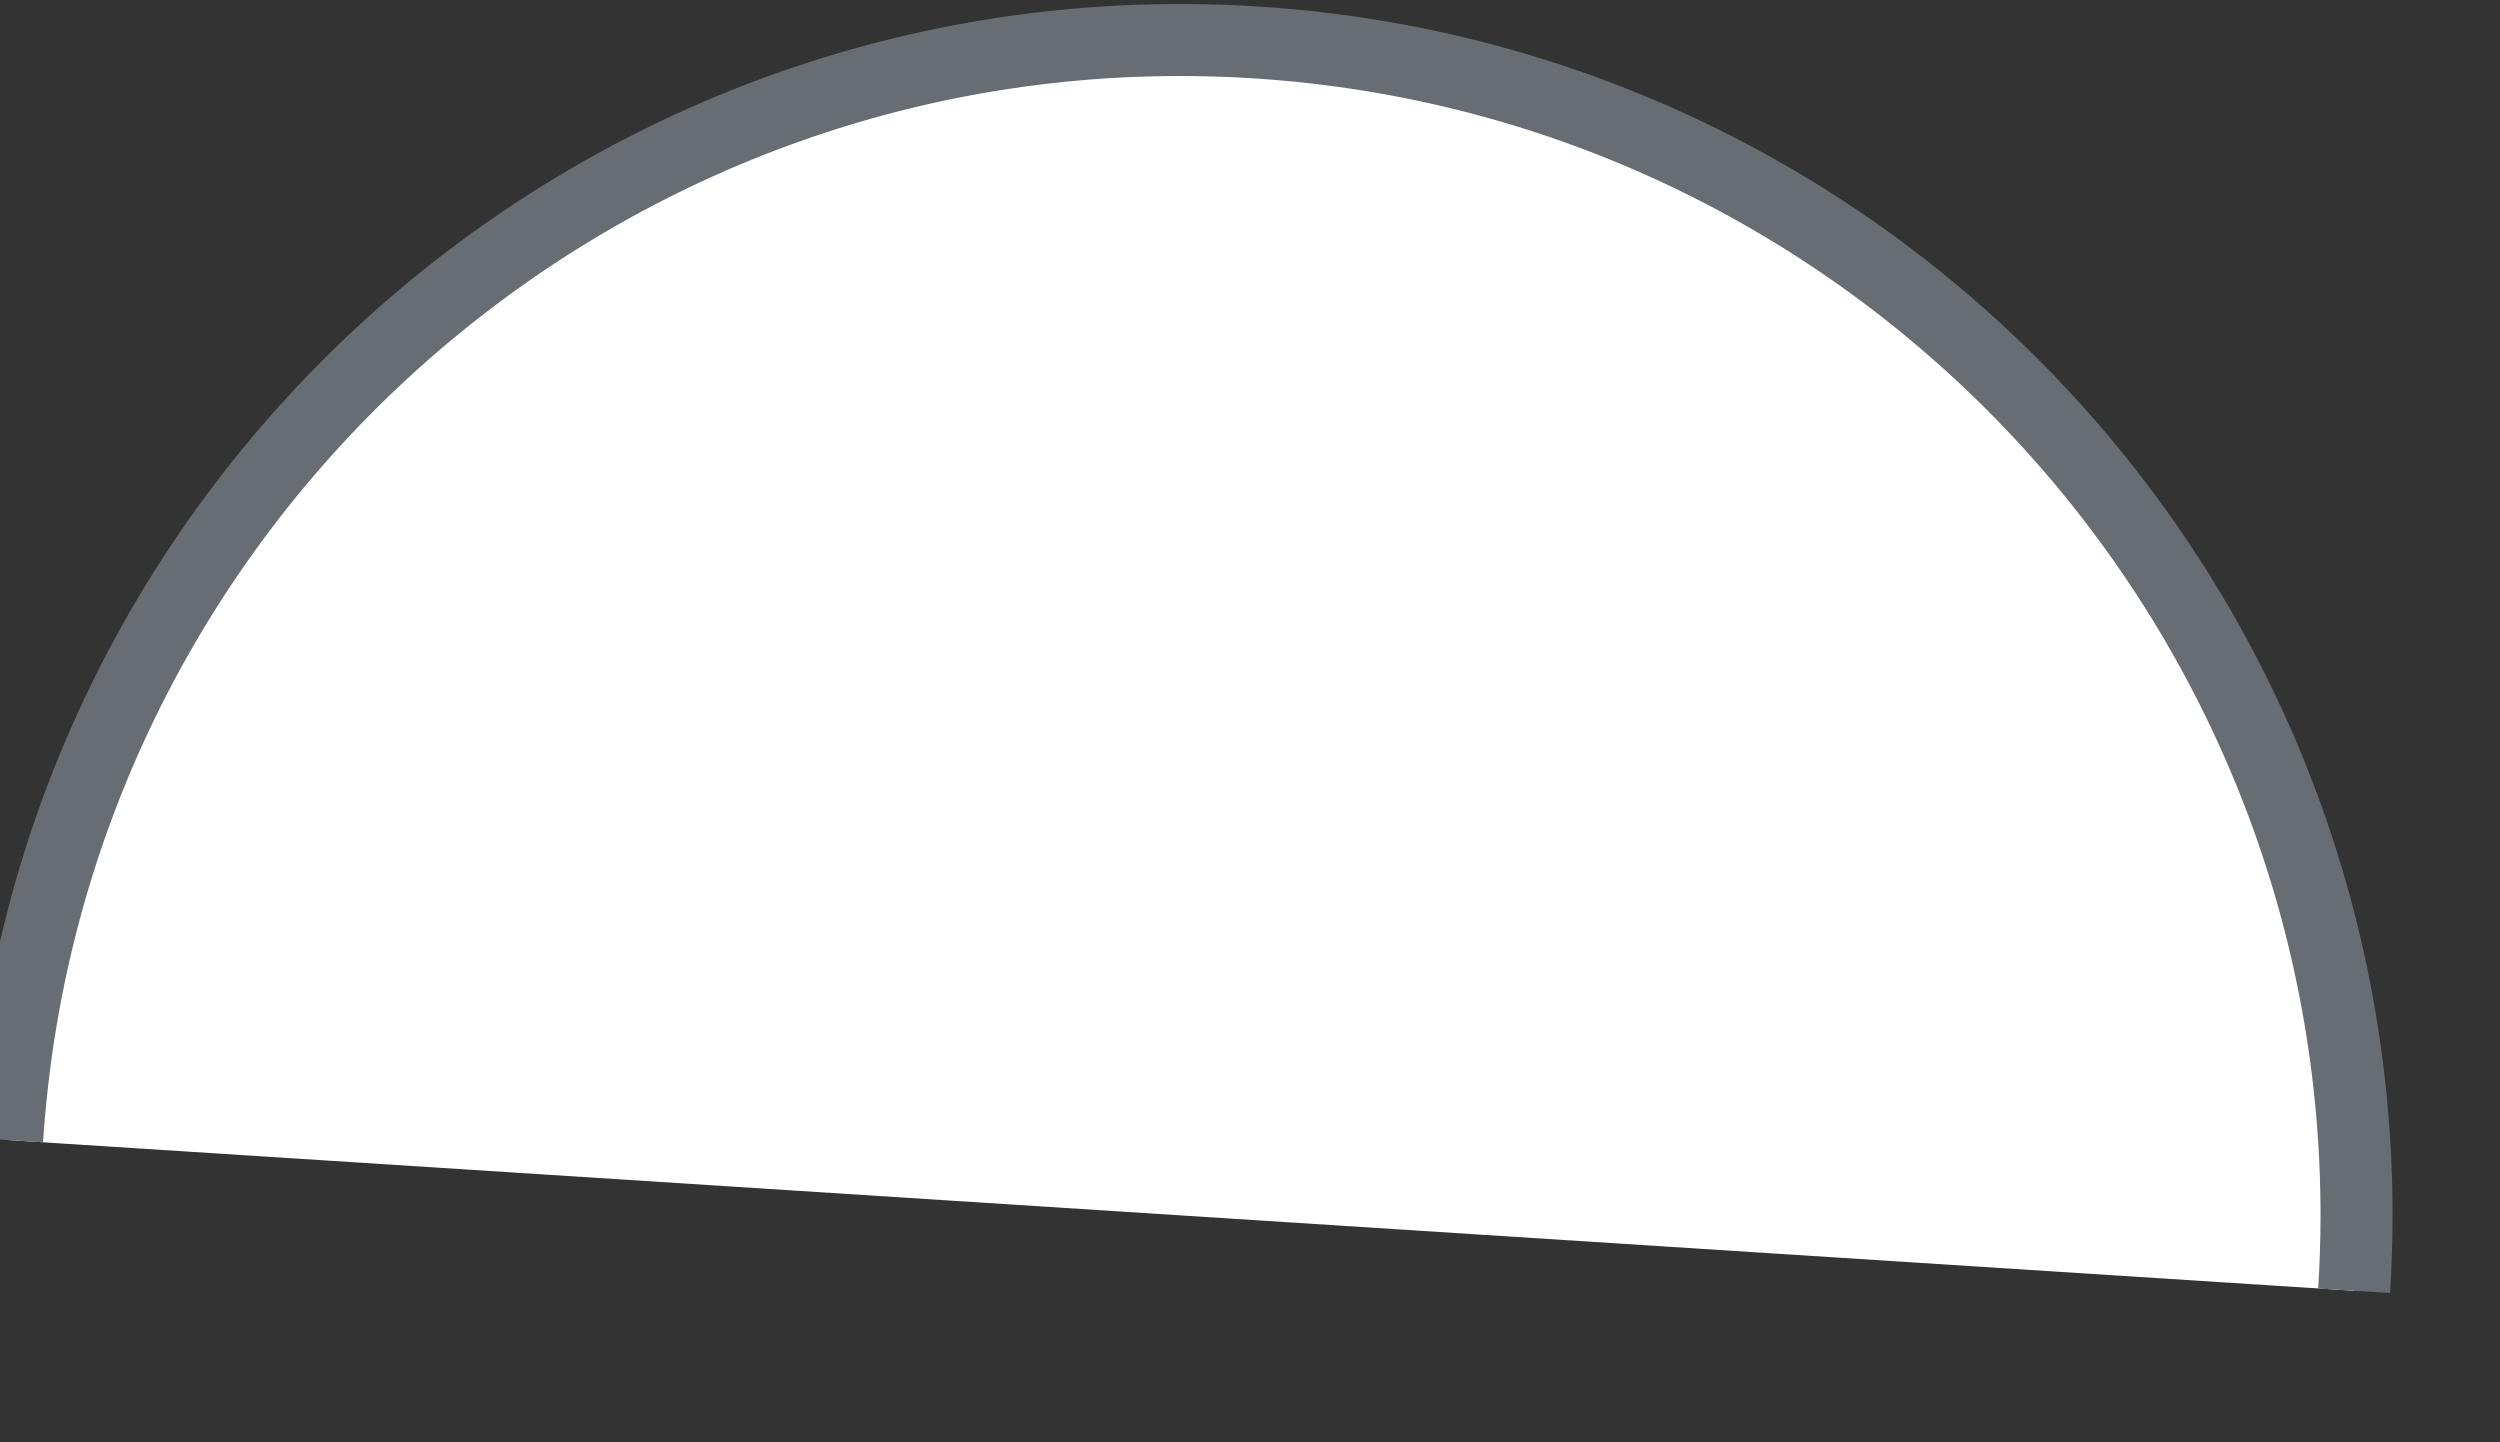 ﻿<?xml version="1.0" encoding="utf-8"?>
<svg version="1.1" xmlns:xlink="http://www.w3.org/1999/xlink" width="26px" height="15px" xmlns="http://www.w3.org/2000/svg">
  <rect width="100%" height="100%" fill="#333333" stroke="none"/>
  <g transform="matrix(1 0 0 1 -841 -400 )">
    <path d="M 0.074 11.856  L 24.483 13.424  C 24.499 13.164  24.508 12.902  24.508 12.641  C 24.508 6.19  19.495 0.849  13.057 0.441  C 6.322 0.014  0.512 5.122  0.074 11.856  Z " fill-rule="nonzero" fill="#ffffff" stroke="none" transform="matrix(1 0 0 1 841 400 )" />
    <path d="M 24.483 13.424  C 24.499 13.164  24.508 12.902  24.508 12.641  C 24.508 6.19  19.495 0.849  13.057 0.441  C 6.322 0.014  0.512 5.122  0.074 11.856  " stroke-width="0.749" stroke="#676d72" fill="none" transform="matrix(1 0 0 1 841 400 )" />
  </g>
</svg>